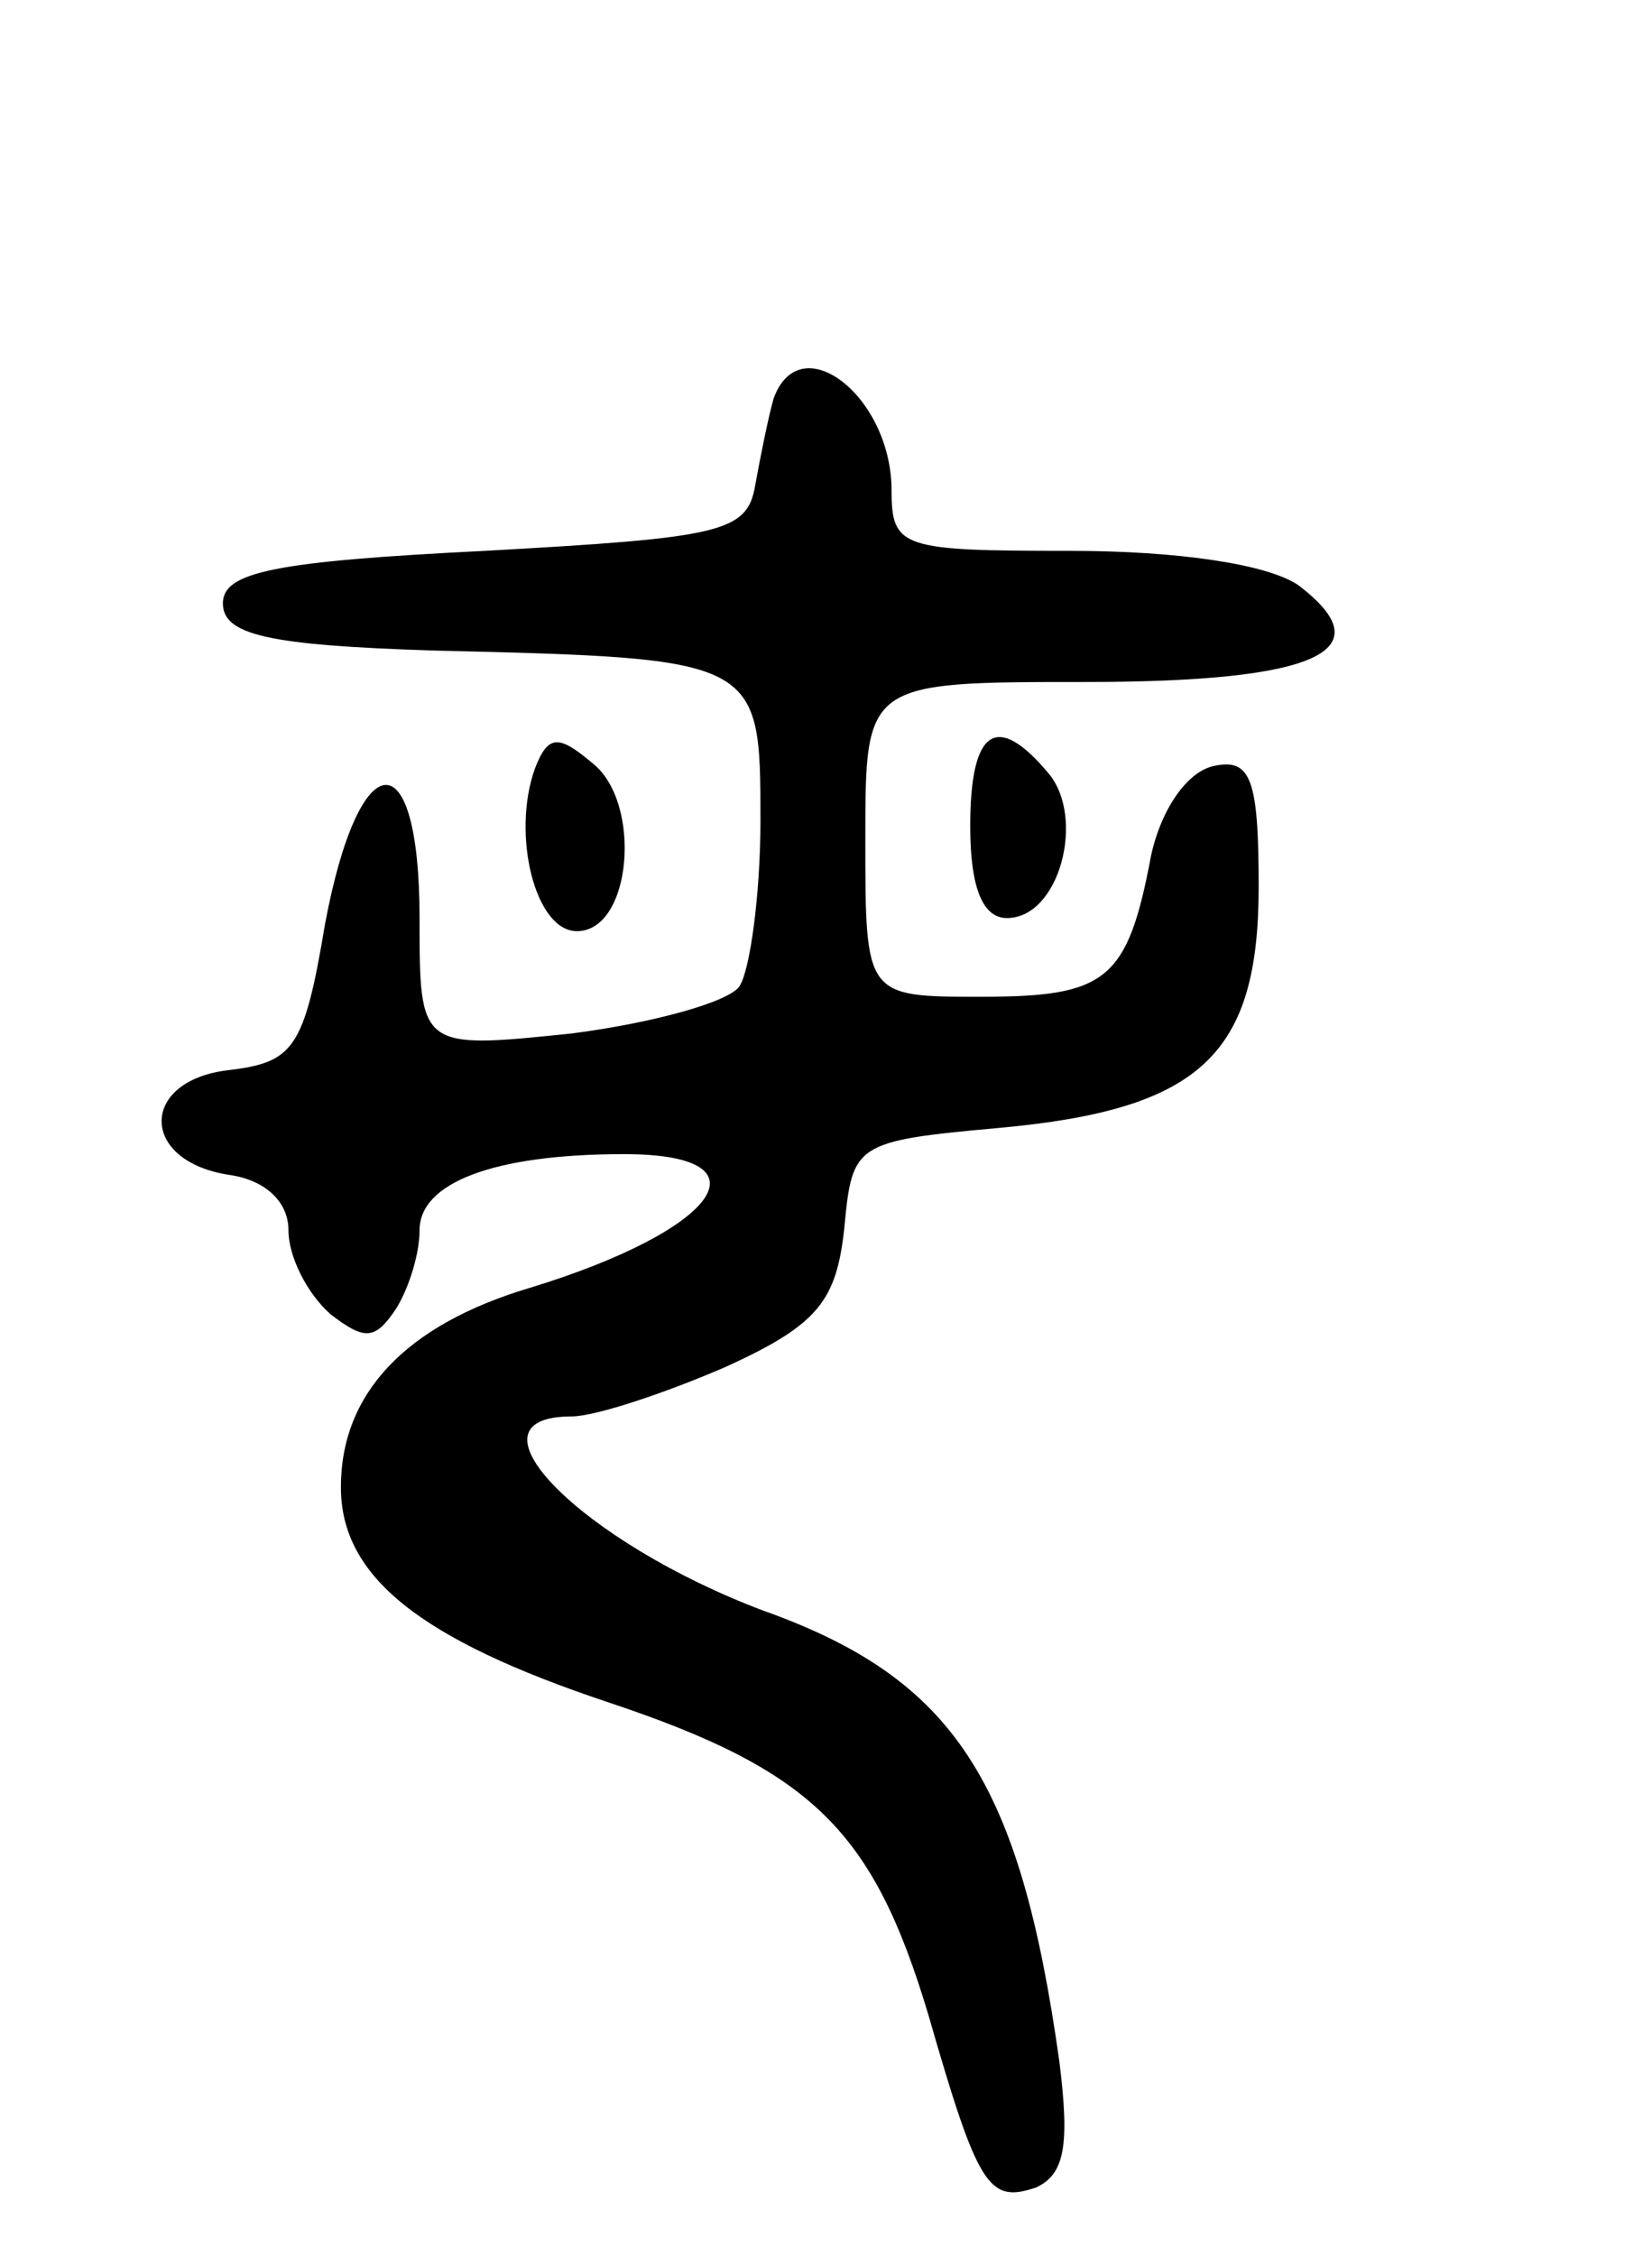 <svg version="1.0" xmlns="http://www.w3.org/2000/svg"
 width="63pt" height="86pt" viewBox="0 0 63 86"
 preserveAspectRatio="xMidYMid meet">
<g transform="translate(0,86) scale(0.1,-0.1)"
fill="#000000" stroke="none">
<path d="M295 708 c-2 -7 -5 -22 -7 -33 -3 -18 -13 -20 -103 -25 -80 -4 -100
-8 -100 -20 0 -12 17 -16 80 -18 125 -3 125 -3 125 -65 0 -28 -4 -57 -8 -63
-4 -6 -33 -14 -64 -18 -58 -6 -58 -6 -58 44 0 69 -23 67 -36 -2 -8 -48 -12
-53 -37 -56 -34 -4 -34 -35 1 -40 13 -2 22 -10 22 -21 0 -10 7 -24 16 -32 13
-10 17 -10 25 2 5 8 9 21 9 30 0 18 28 29 78 29 57 0 36 -29 -36 -51 -47 -14
-72 -40 -72 -76 0 -34 30 -58 102 -82 78 -26 101 -49 122 -119 19 -66 23 -72
41 -66 11 5 13 16 9 48 -15 107 -40 146 -113 172 -69 26 -117 74 -73 74 9 0
36 9 59 19 35 16 42 25 45 53 3 32 4 33 59 38 77 7 99 28 99 92 0 41 -3 49
-17 46 -10 -2 -20 -16 -24 -34 -9 -48 -17 -54 -65 -54 -44 0 -44 0 -44 60 0
60 0 60 84 60 89 0 114 12 81 37 -12 8 -46 13 -87 13 -64 0 -68 1 -68 23 0 36
-35 63 -45 35z"/>
<path d="M204 567 c-9 -25 0 -62 16 -62 21 0 25 49 6 64 -13 11 -17 11 -22 -2z"/>
<path d="M370 545 c0 -24 5 -35 14 -35 20 0 30 38 16 55 -20 24 -30 17 -30
-20z"/>
</g>
</svg>
